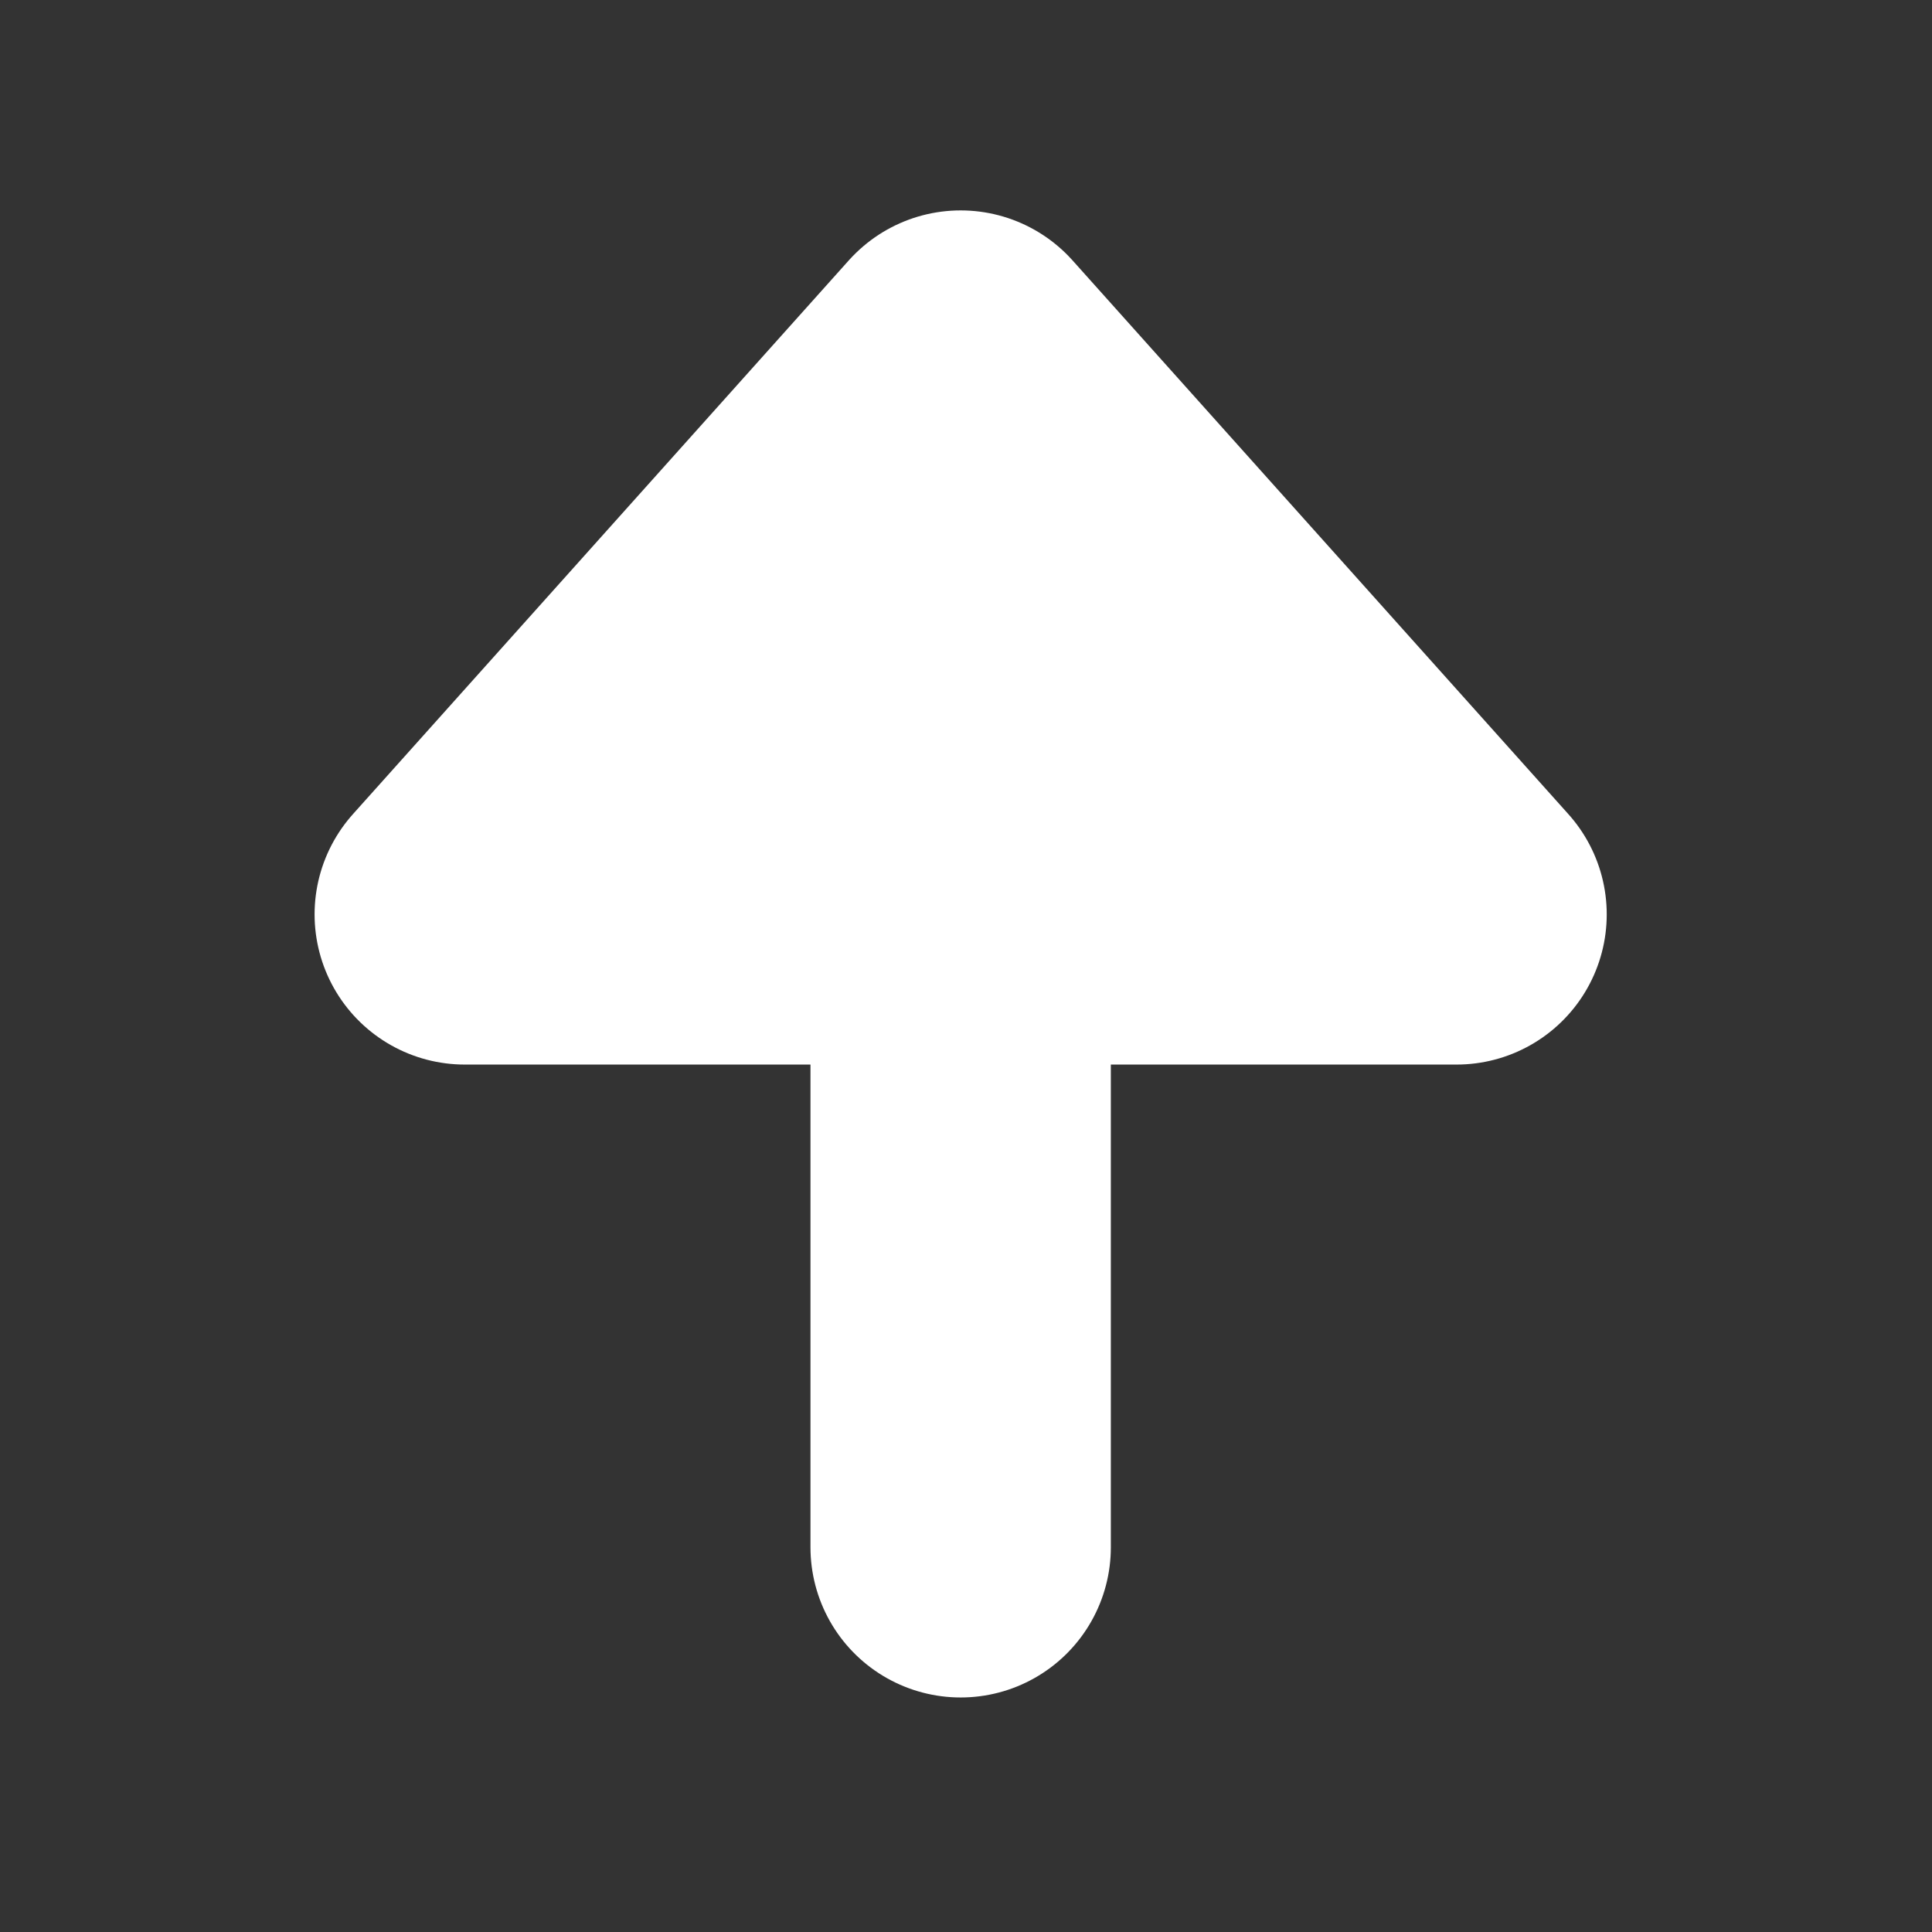 <?xml version="1.0" encoding="UTF-8" standalone="no"?><!DOCTYPE svg PUBLIC "-//W3C//DTD SVG 1.1//EN" "http://www.w3.org/Graphics/SVG/1.1/DTD/svg11.dtd"><svg width="100%" height="100%" viewBox="0 0 64 64" version="1.1" xmlns="http://www.w3.org/2000/svg" xmlns:xlink="http://www.w3.org/1999/xlink" xml:space="preserve" xmlns:serif="http://www.serif.com/" style="fill-rule:evenodd;clip-rule:evenodd;stroke-linecap:round;stroke-linejoin:round;stroke-miterlimit:1.5;"><rect x="0" y="0" width="64" height="64" fill="#333333" stroke="none"/><g id="cross"><path d="M15.396,30.29l32.854,0l-16.427,-18.345l-16.427,18.345" style="fill:#fff;stroke:#fff;stroke-width:9.95px;"/><path d="M31.823,25.049l0,26.207" style="fill:none;stroke:#fff;stroke-width:9.95px;"/></g></svg>